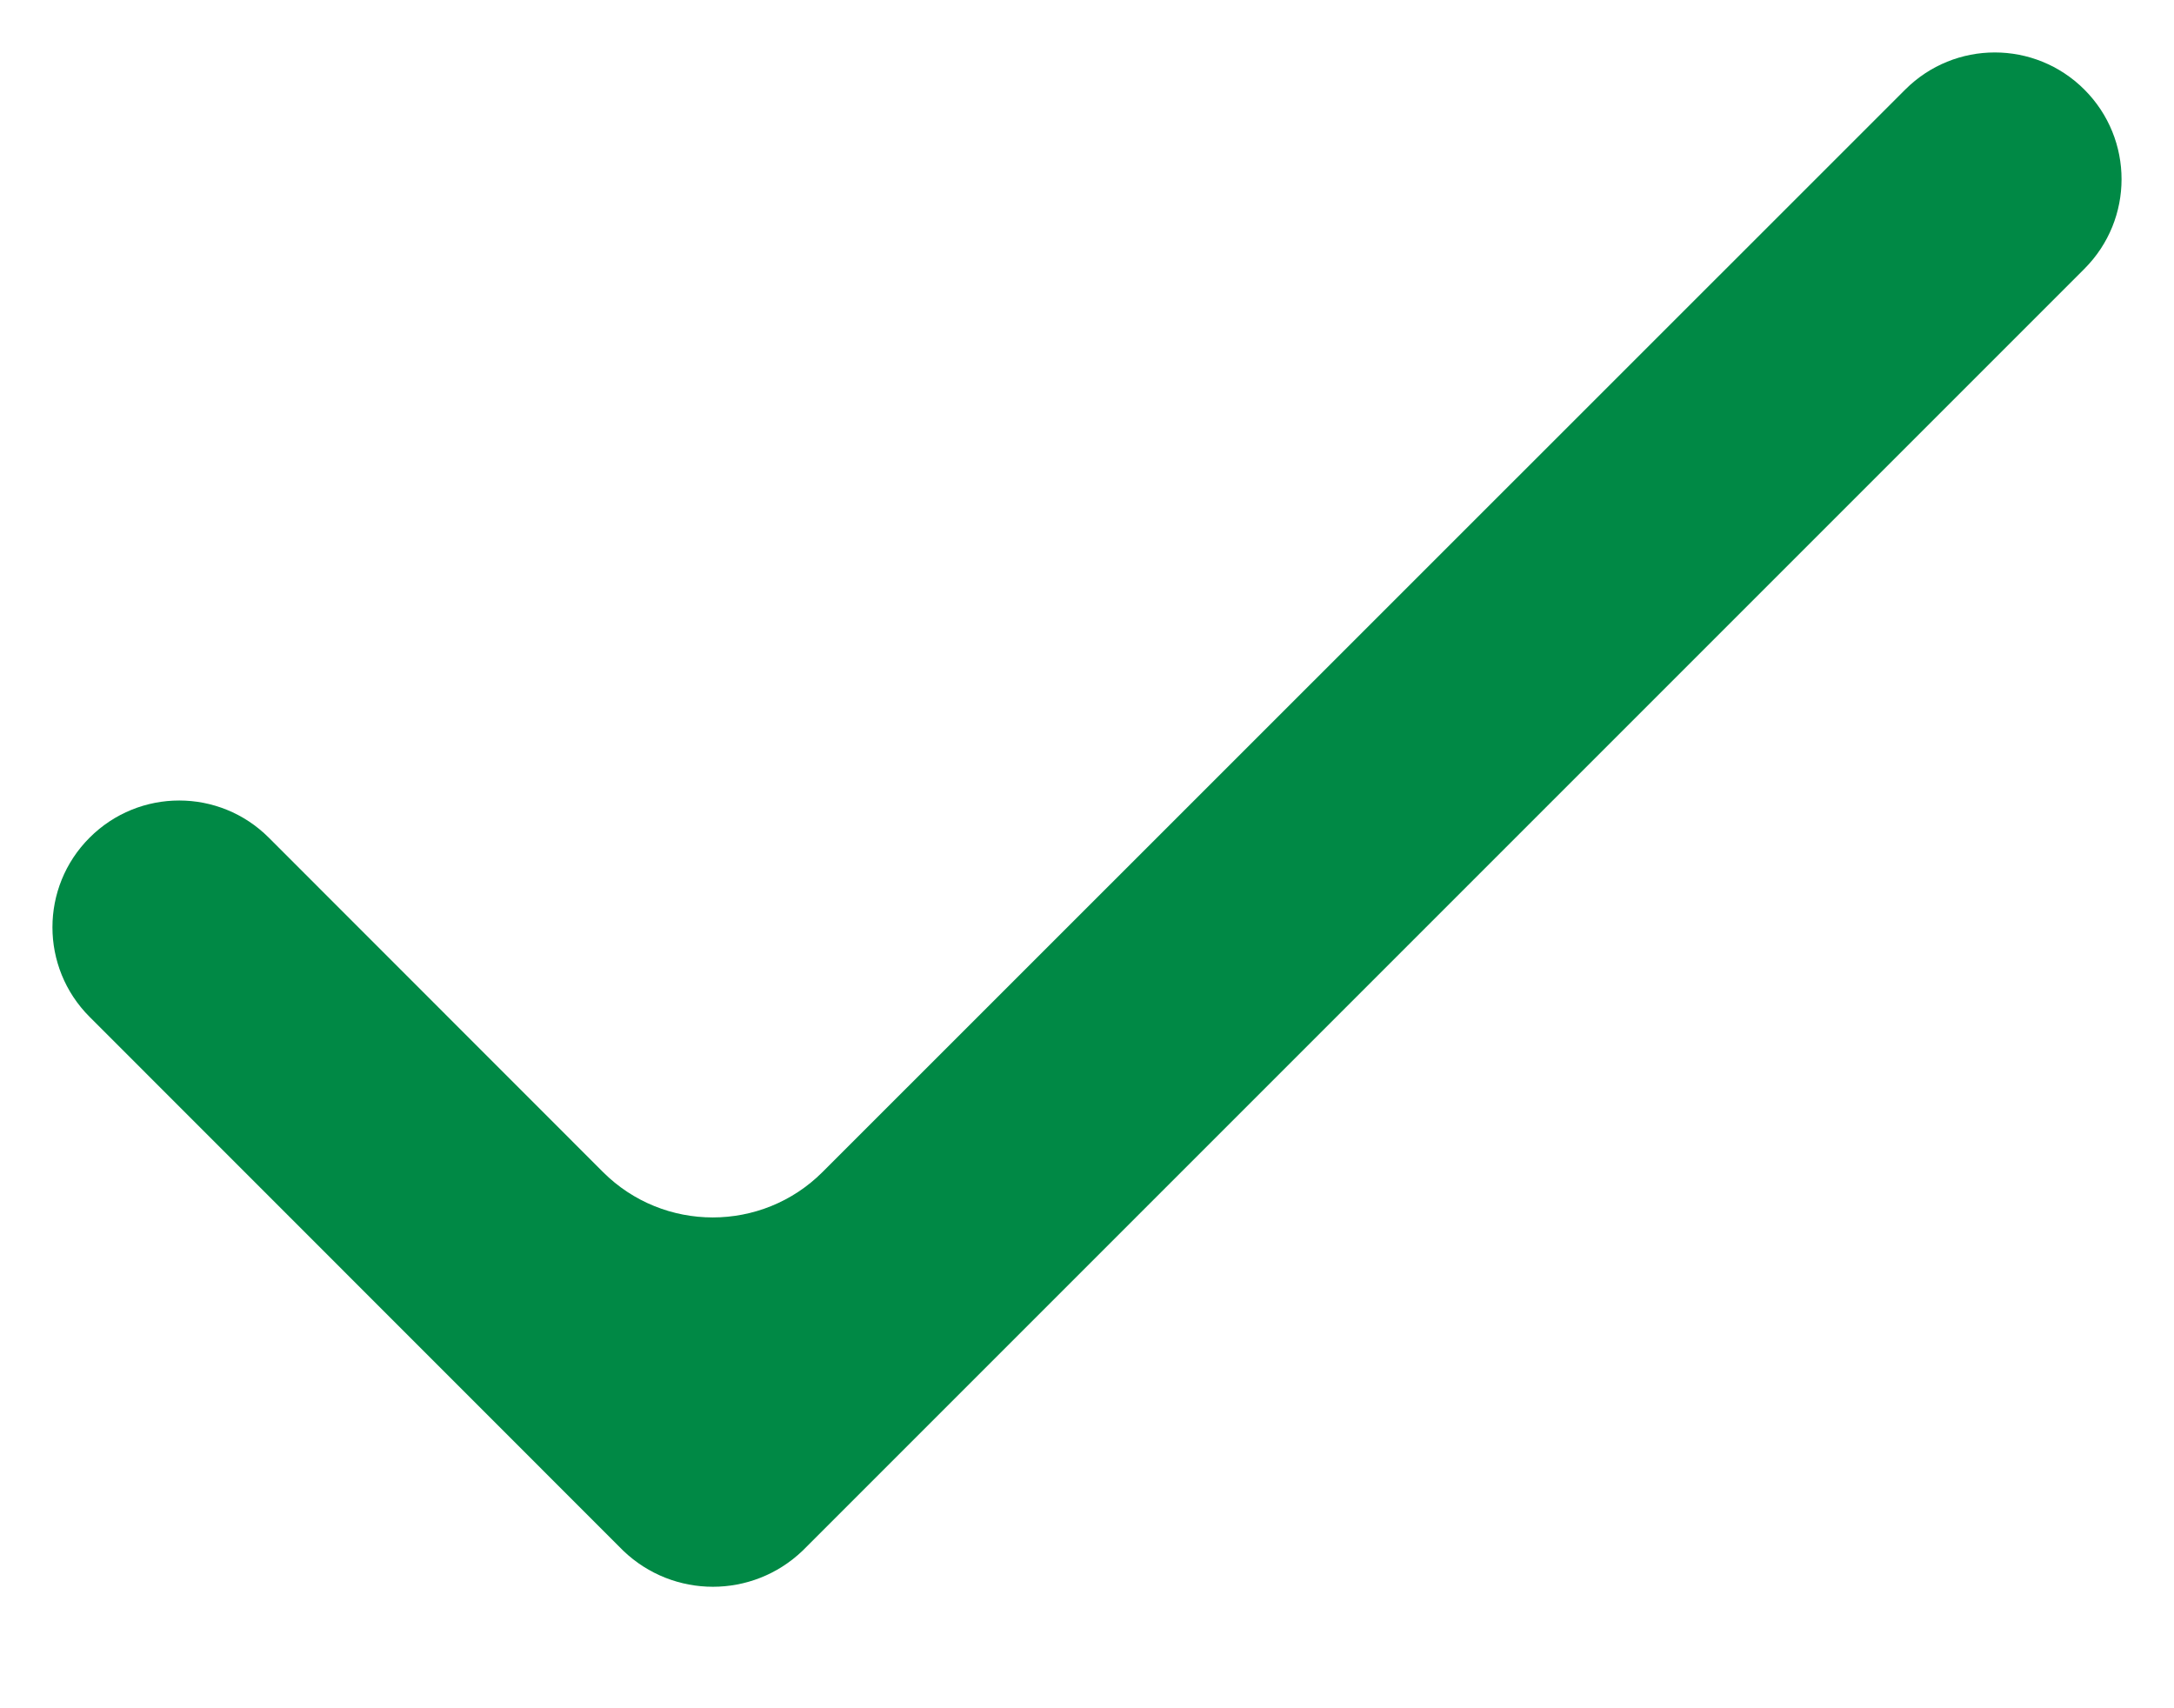 <svg width="14" height="11" viewBox="0 0 14 11" fill="none" xmlns="http://www.w3.org/2000/svg">
<path d="M13.423 0.577C13.104 0.258 12.588 0.258 12.269 0.577L5.297 7.547C4.907 7.937 4.273 7.937 3.883 7.547L1.731 5.394C1.412 5.075 0.896 5.075 0.577 5.394C0.258 5.713 0.258 6.229 0.577 6.548L4.014 9.986C4.337 10.295 4.845 10.295 5.168 9.986L13.423 1.731C13.742 1.412 13.742 0.896 13.423 0.577Z" fill="#008945"/>
</svg>
